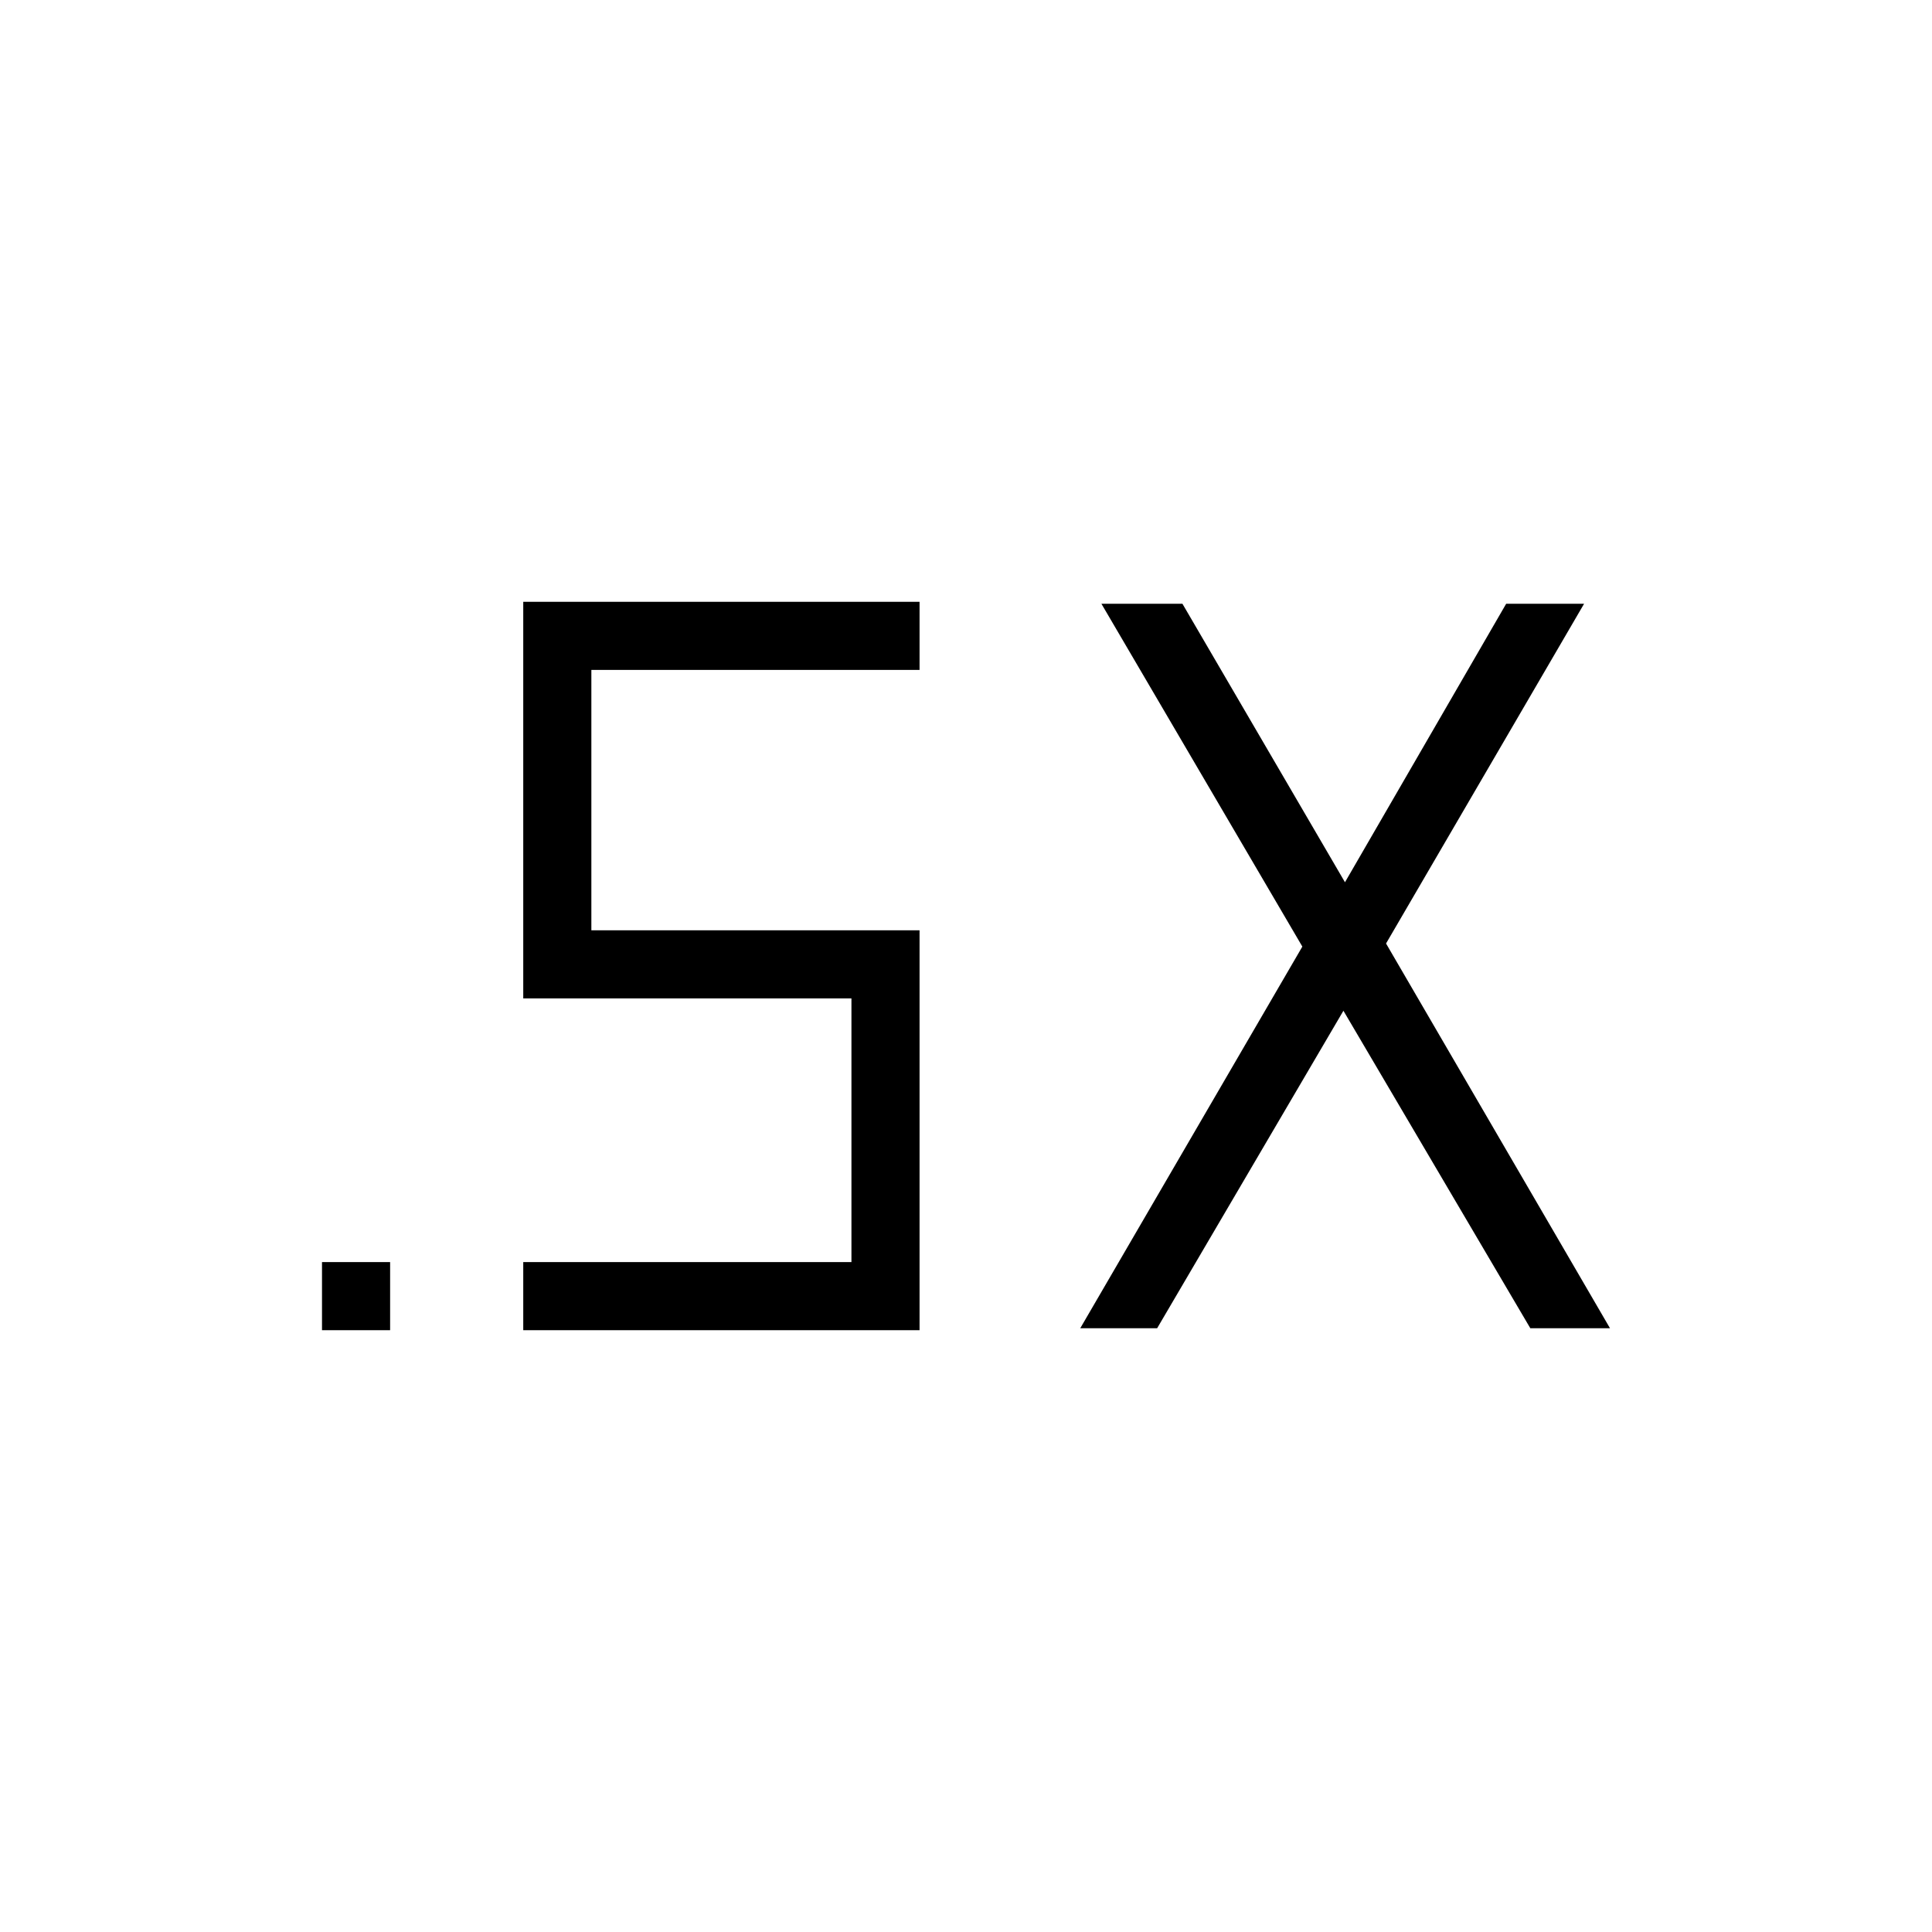 <svg xmlns="http://www.w3.org/2000/svg" height="40" viewBox="0 -960 960 960" width="40"><path d="M160-299.025v-33.847h33.846v33.847H160ZM536.769-300l110.359-189.641L547.282-660h40.257l80.769 138.385L748.41-660h38.718l-98.41 168.82L800-300h-39.59l-92.871-157.769L574.975-300h-38.206ZM260-299.025v-33.847h163.077v-131.025H260v-197.077h196.923v33.846H293.846v129.384h163.077v198.719H260Z"/></svg>
